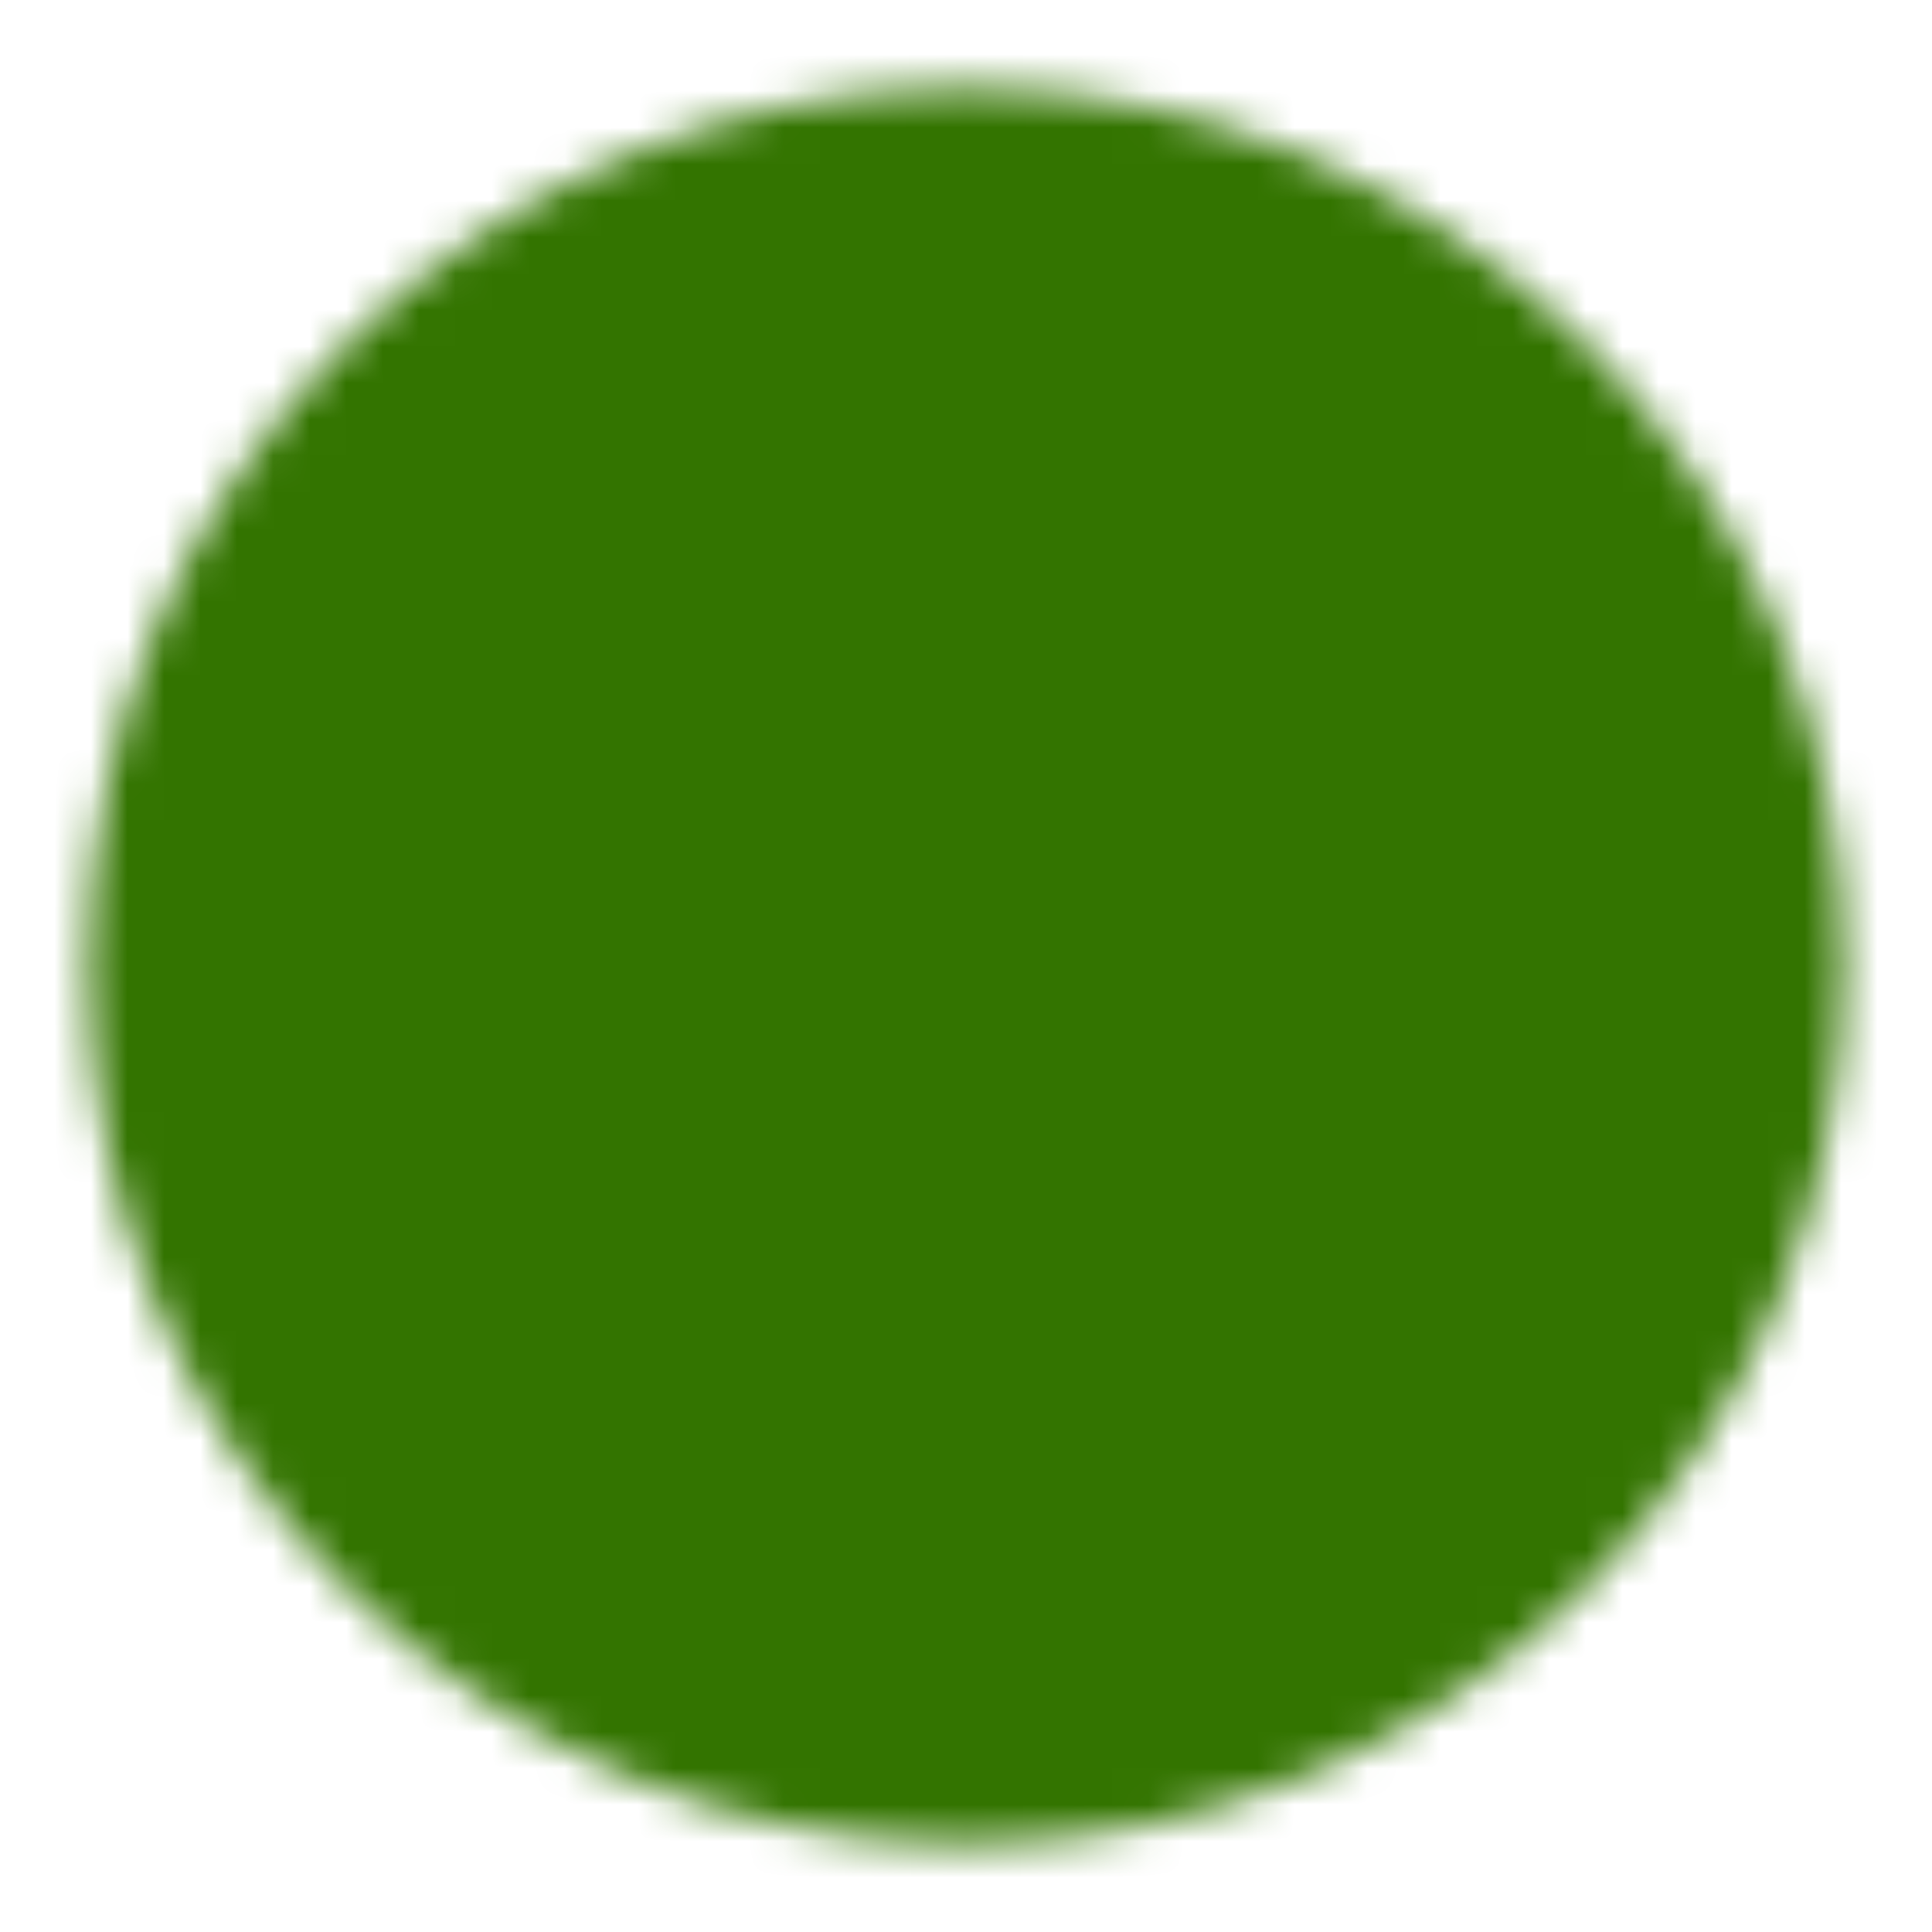 <svg width="53" height="53" viewBox="0 0 53 53" fill="none" xmlns="http://www.w3.org/2000/svg">
<mask id="mask0_105_4881" style="mask-type:luminance" maskUnits="userSpaceOnUse" x="2" y="2" width="49" height="49">
<path d="M26.5 48.583C38.697 48.583 48.583 38.697 48.583 26.5C48.583 14.303 38.697 4.417 26.5 4.417C14.303 4.417 4.417 14.303 4.417 26.5C4.417 38.697 14.303 48.583 26.5 48.583Z" fill="white" stroke="black" stroke-width="4" stroke-linejoin="round"/>
<path d="M26.5 17.667V35.333M17.667 26.5H35.333" stroke="black" stroke-width="4" stroke-linecap="round" stroke-linejoin="round"/>
</mask>
<g mask="url(#mask0_105_4881)">
<path d="M0.5 0.5H52.5V52.5H0.5V0.5Z" fill="#337400" stroke="#337400"/>
</g>
</svg>
